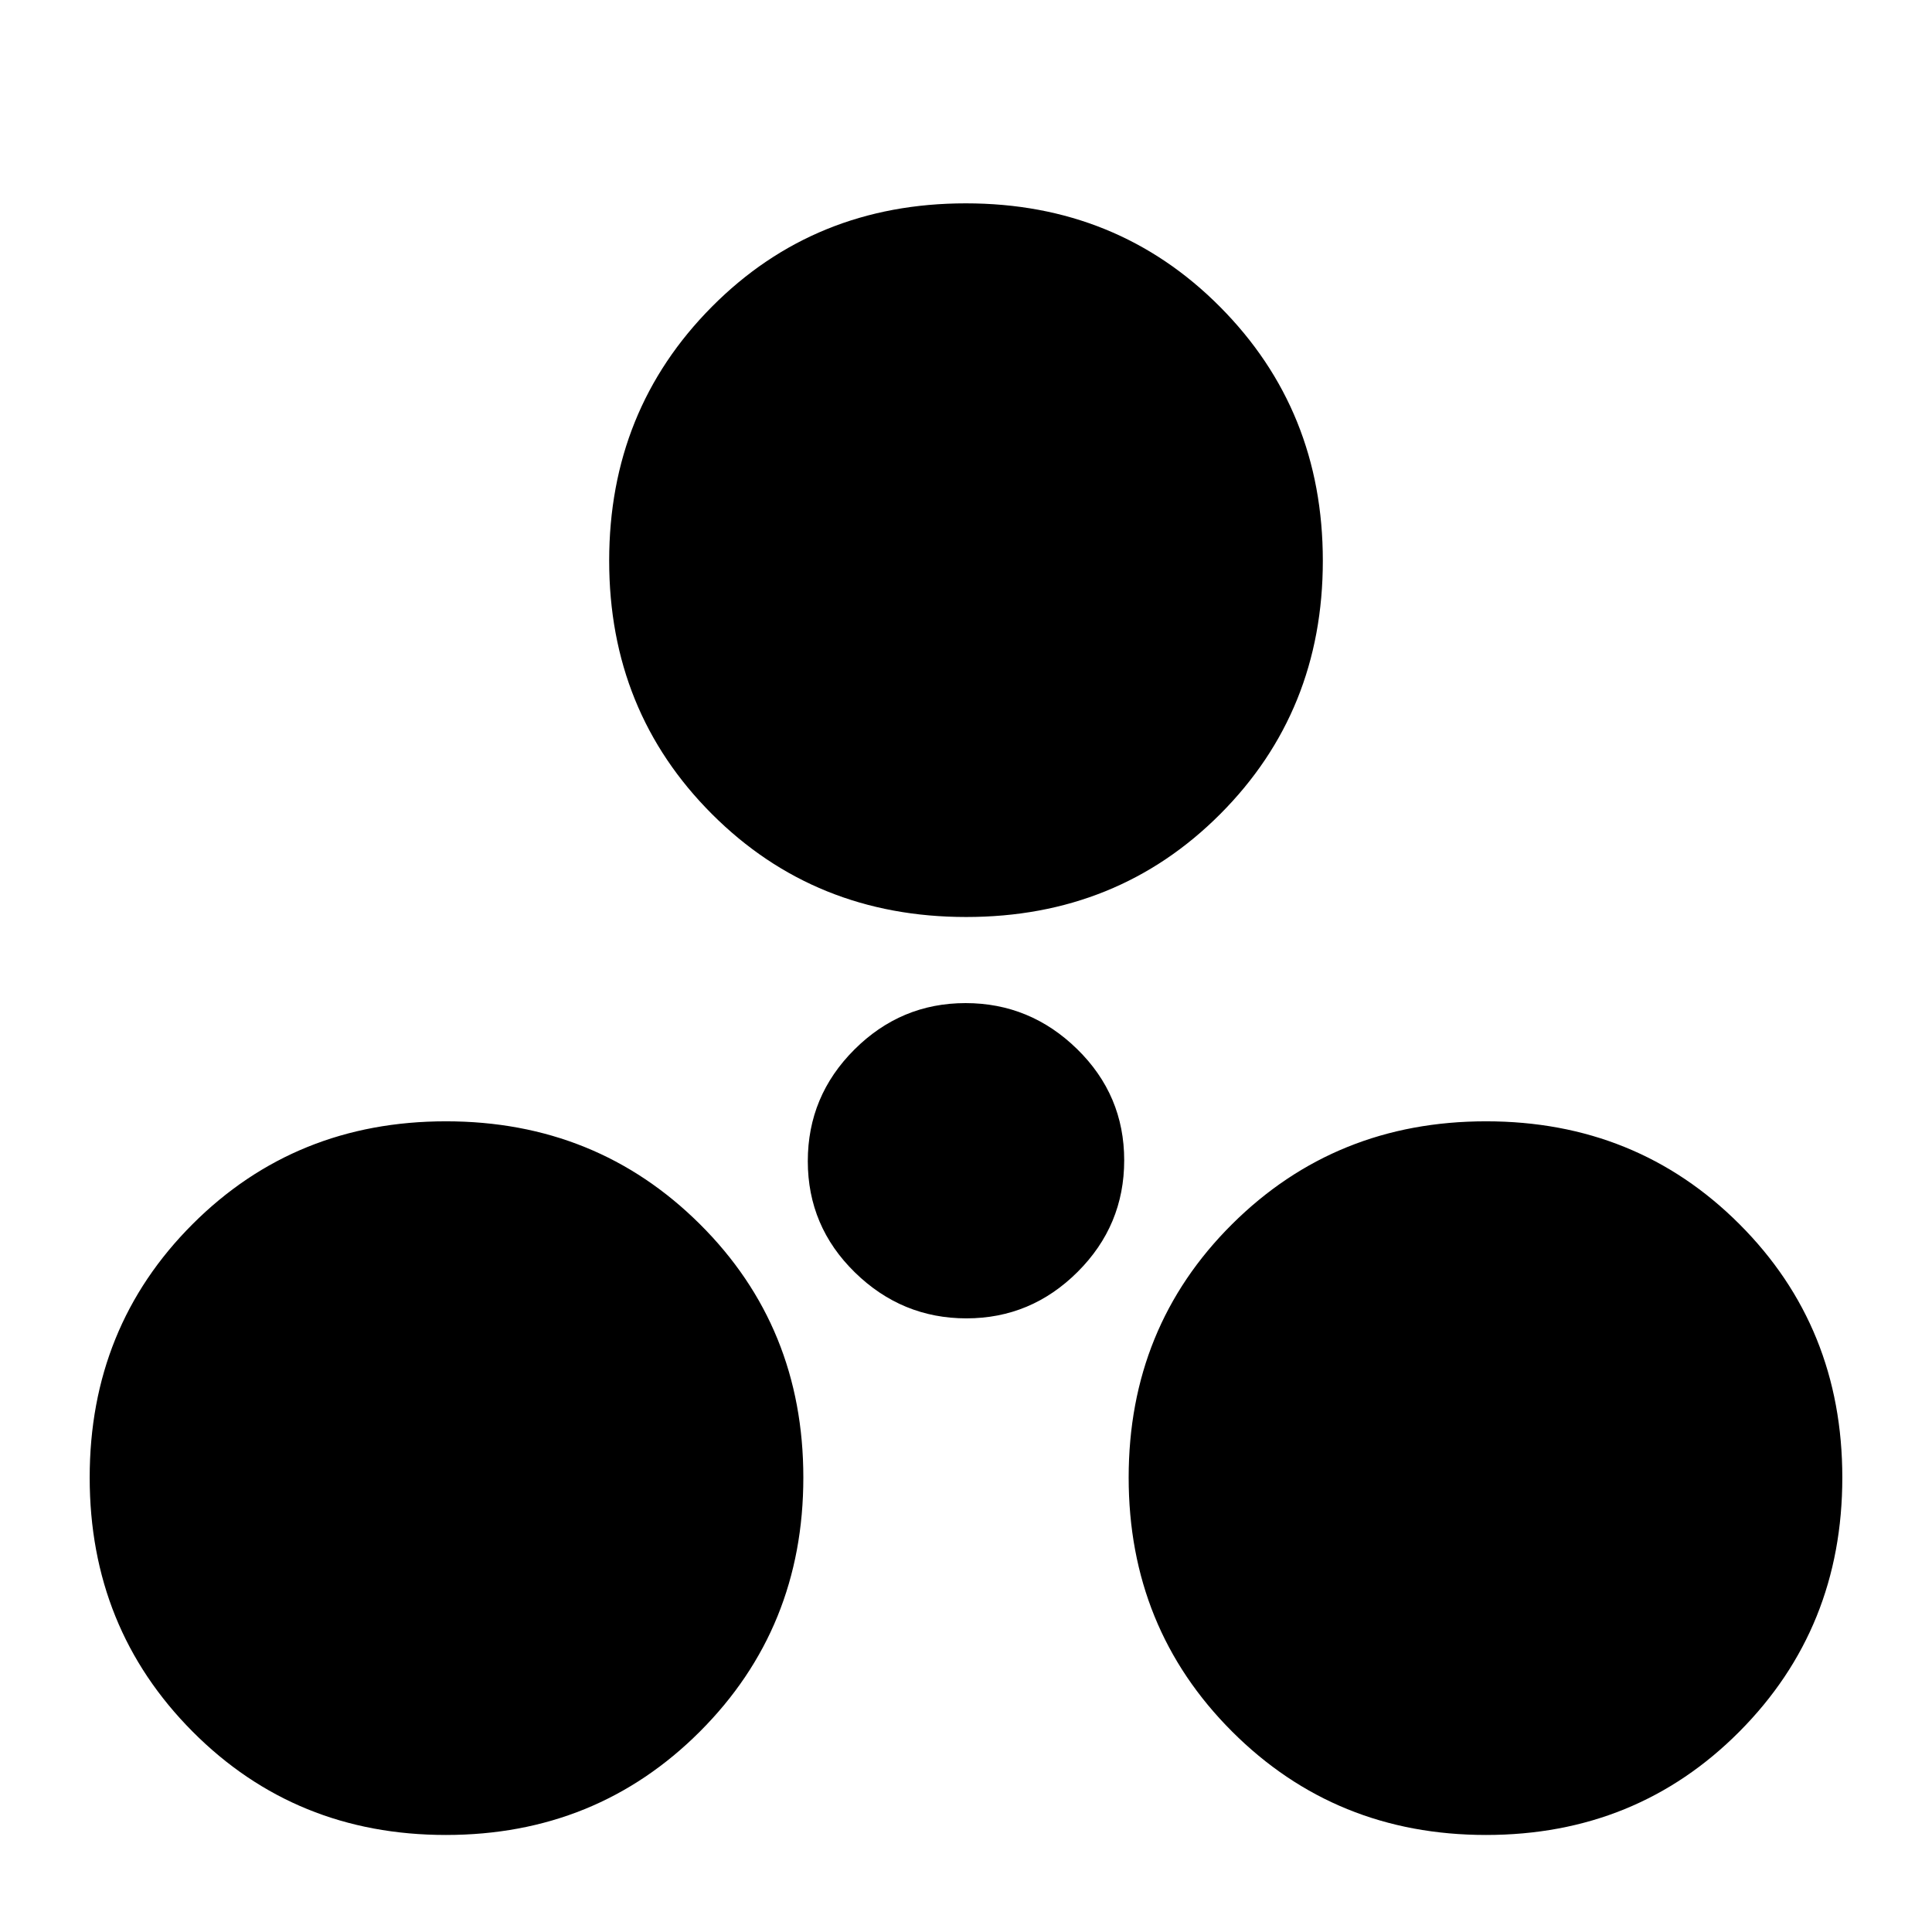 <svg xmlns="http://www.w3.org/2000/svg" height="20" viewBox="0 -960 960 960" width="20"><path d="M221.586-48.216q-74.804 0-125.913-51.392-51.11-51.391-51.11-126.196t51.11-125.913q51.109-51.109 125.913-51.109 74.805 0 126.196 51.109 51.392 51.108 51.392 125.913T347.782-99.608q-51.391 51.392-126.196 51.392Zm516.828 0q-74.805 0-126.196-51.392-51.392-51.391-51.392-126.196t51.392-125.913q51.391-51.109 126.196-51.109 74.804 0 125.913 51.109 51.109 51.108 51.109 125.913T864.327-99.608q-51.109 51.392-125.913 51.392ZM480.222-304.913q-32.092 0-55.461-22.864-23.37-22.865-23.37-55.239 0-32.375 23.148-55.462 23.147-23.087 55.239-23.087t55.461 22.865q23.37 22.865 23.37 55.239 0 32.374-23.148 55.461-23.147 23.087-55.239 23.087Zm-.132-199.435q-75.177 0-126.286-51.108-51.109-51.109-51.109-125.914 0-74.804 51.019-126.196 51.019-51.391 126.196-51.391 75.177 0 126.286 51.391 51.109 51.392 51.109 126.196 0 74.805-51.019 125.914-51.019 51.108-126.196 51.108Z"/></svg>